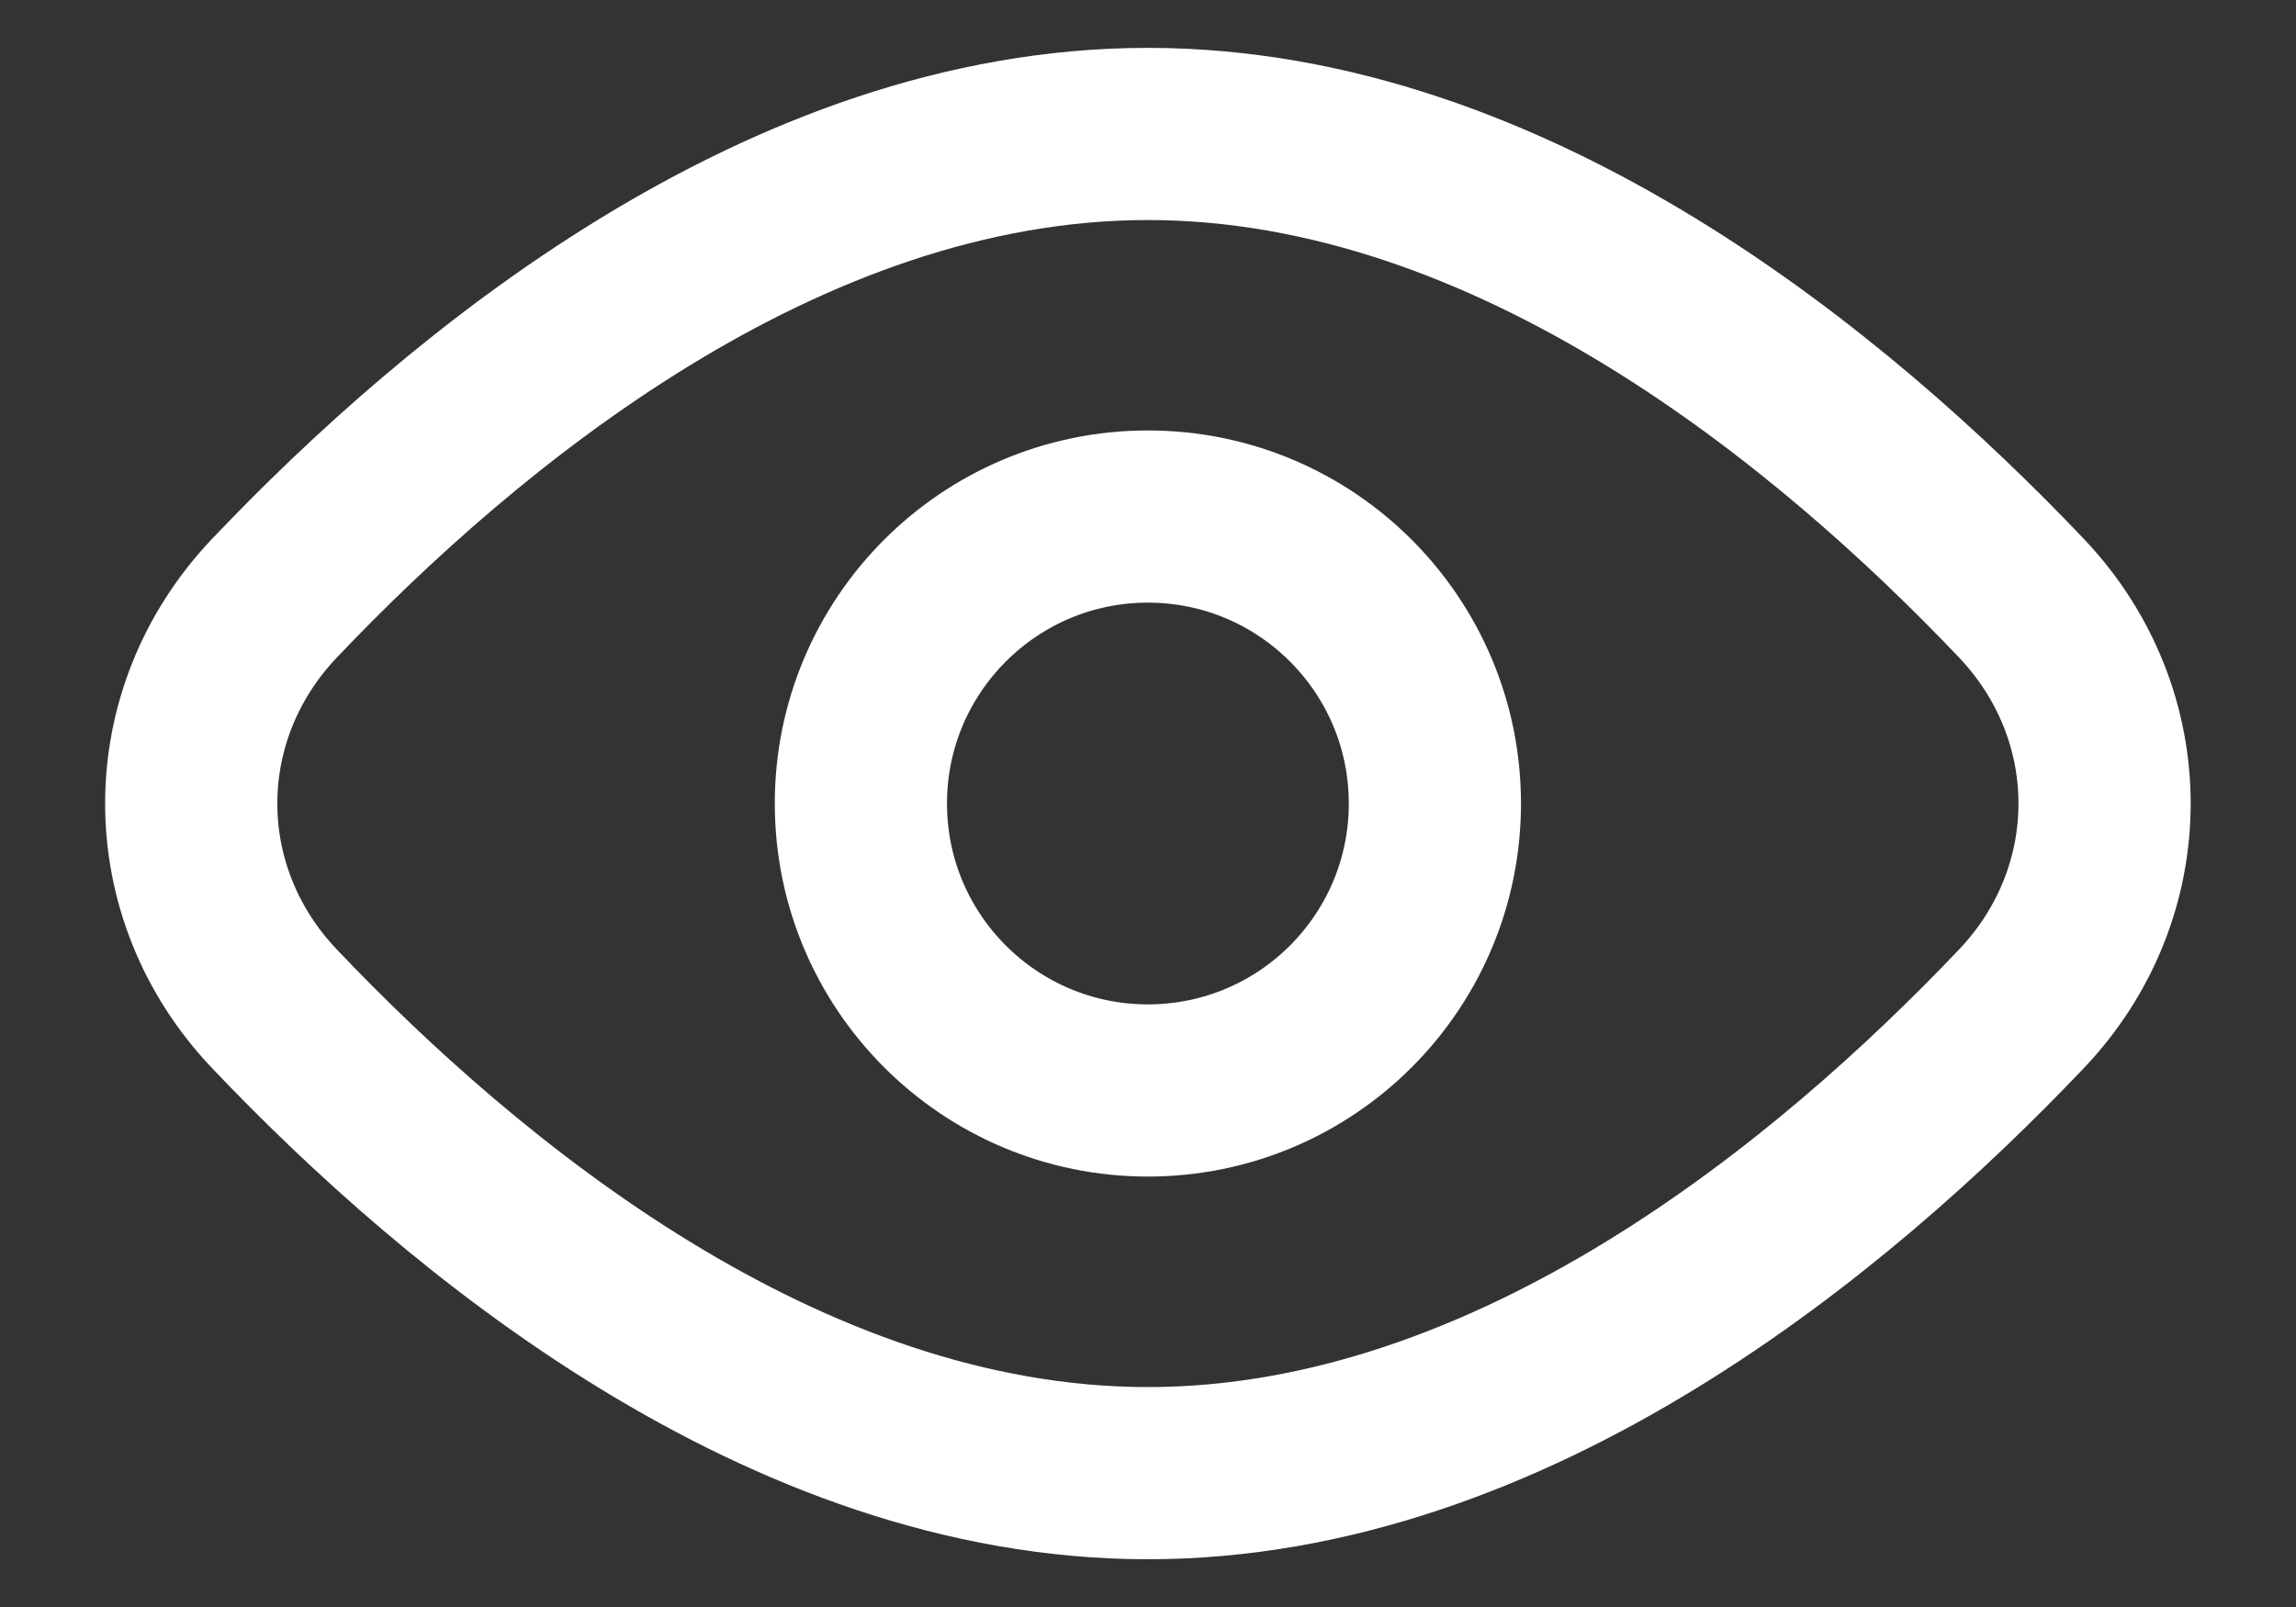<svg width="20" height="14" viewBox="0 0 20 14" fill="none" xmlns="http://www.w3.org/2000/svg">
<rect x="0" y="0" width="20" height="14" fill="#333333" stroke="none"/>
<path d="M17.608 5.211C18.574 6.228 18.574 7.773 17.608 8.789C15.978 10.504 13.179 12.834 9.999 12.834C6.82 12.834 4.021 10.504 2.391 8.789C1.424 7.773 1.424 6.228 2.391 5.211C4.021 3.496 6.82 1.167 9.999 1.167C13.179 1.167 15.978 3.496 17.608 5.211Z" stroke="white" stroke-width="1.5"/>
<path d="M12.499 7C12.499 8.381 11.38 9.5 9.999 9.5C8.619 9.5 7.499 8.381 7.499 7C7.499 5.62 8.619 4.5 9.999 4.5C11.38 4.5 12.499 5.62 12.499 7Z" stroke="white" stroke-width="1.5"/>
</svg>
